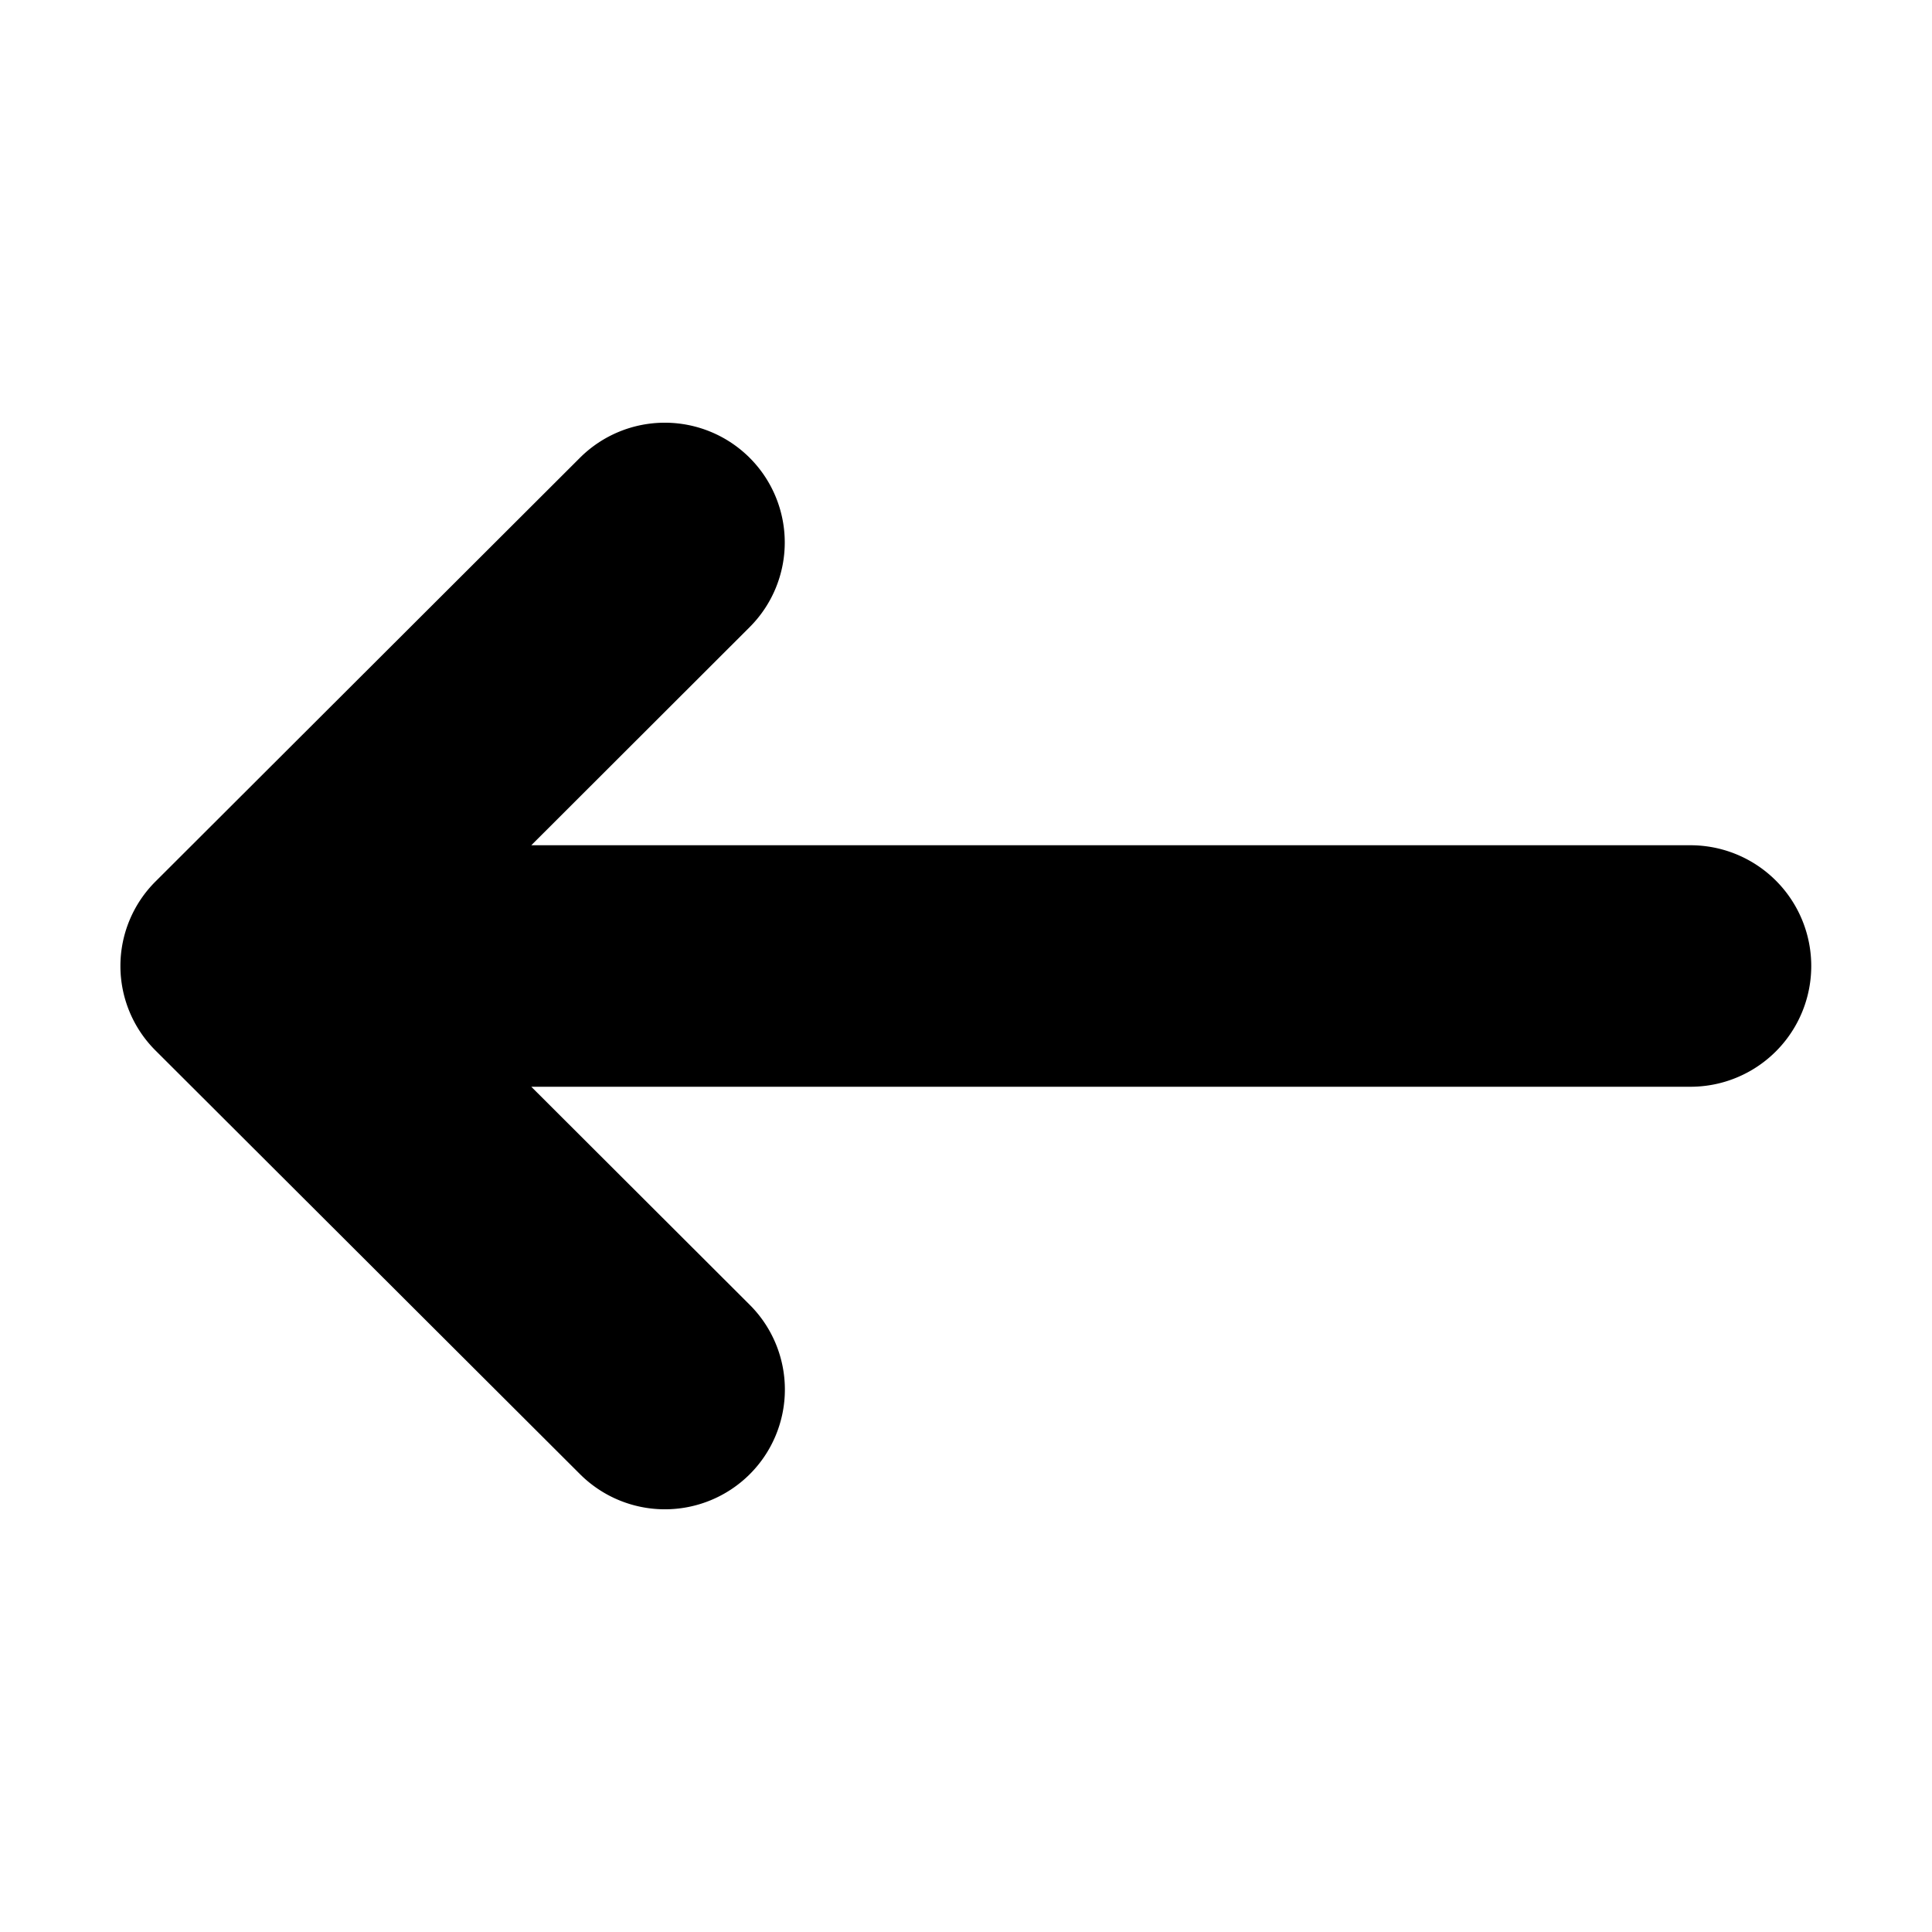 <svg xmlns="http://www.w3.org/2000/svg" width="16" height="16" viewBox="0 0 16 16"><path d="M4.4 9l1.809 1.806a.991.991 0 0 1 0 1.403.995.995 0 0 1-1.405 0L1.29 8.702a.988.988 0 0 1 0-1.404l3.513-3.507a.995.995 0 0 1 1.405 0 .991.991 0 0 1 0 1.403L4.4 7H14a1 1 0 0 1 0 2H4.4z"/></svg>